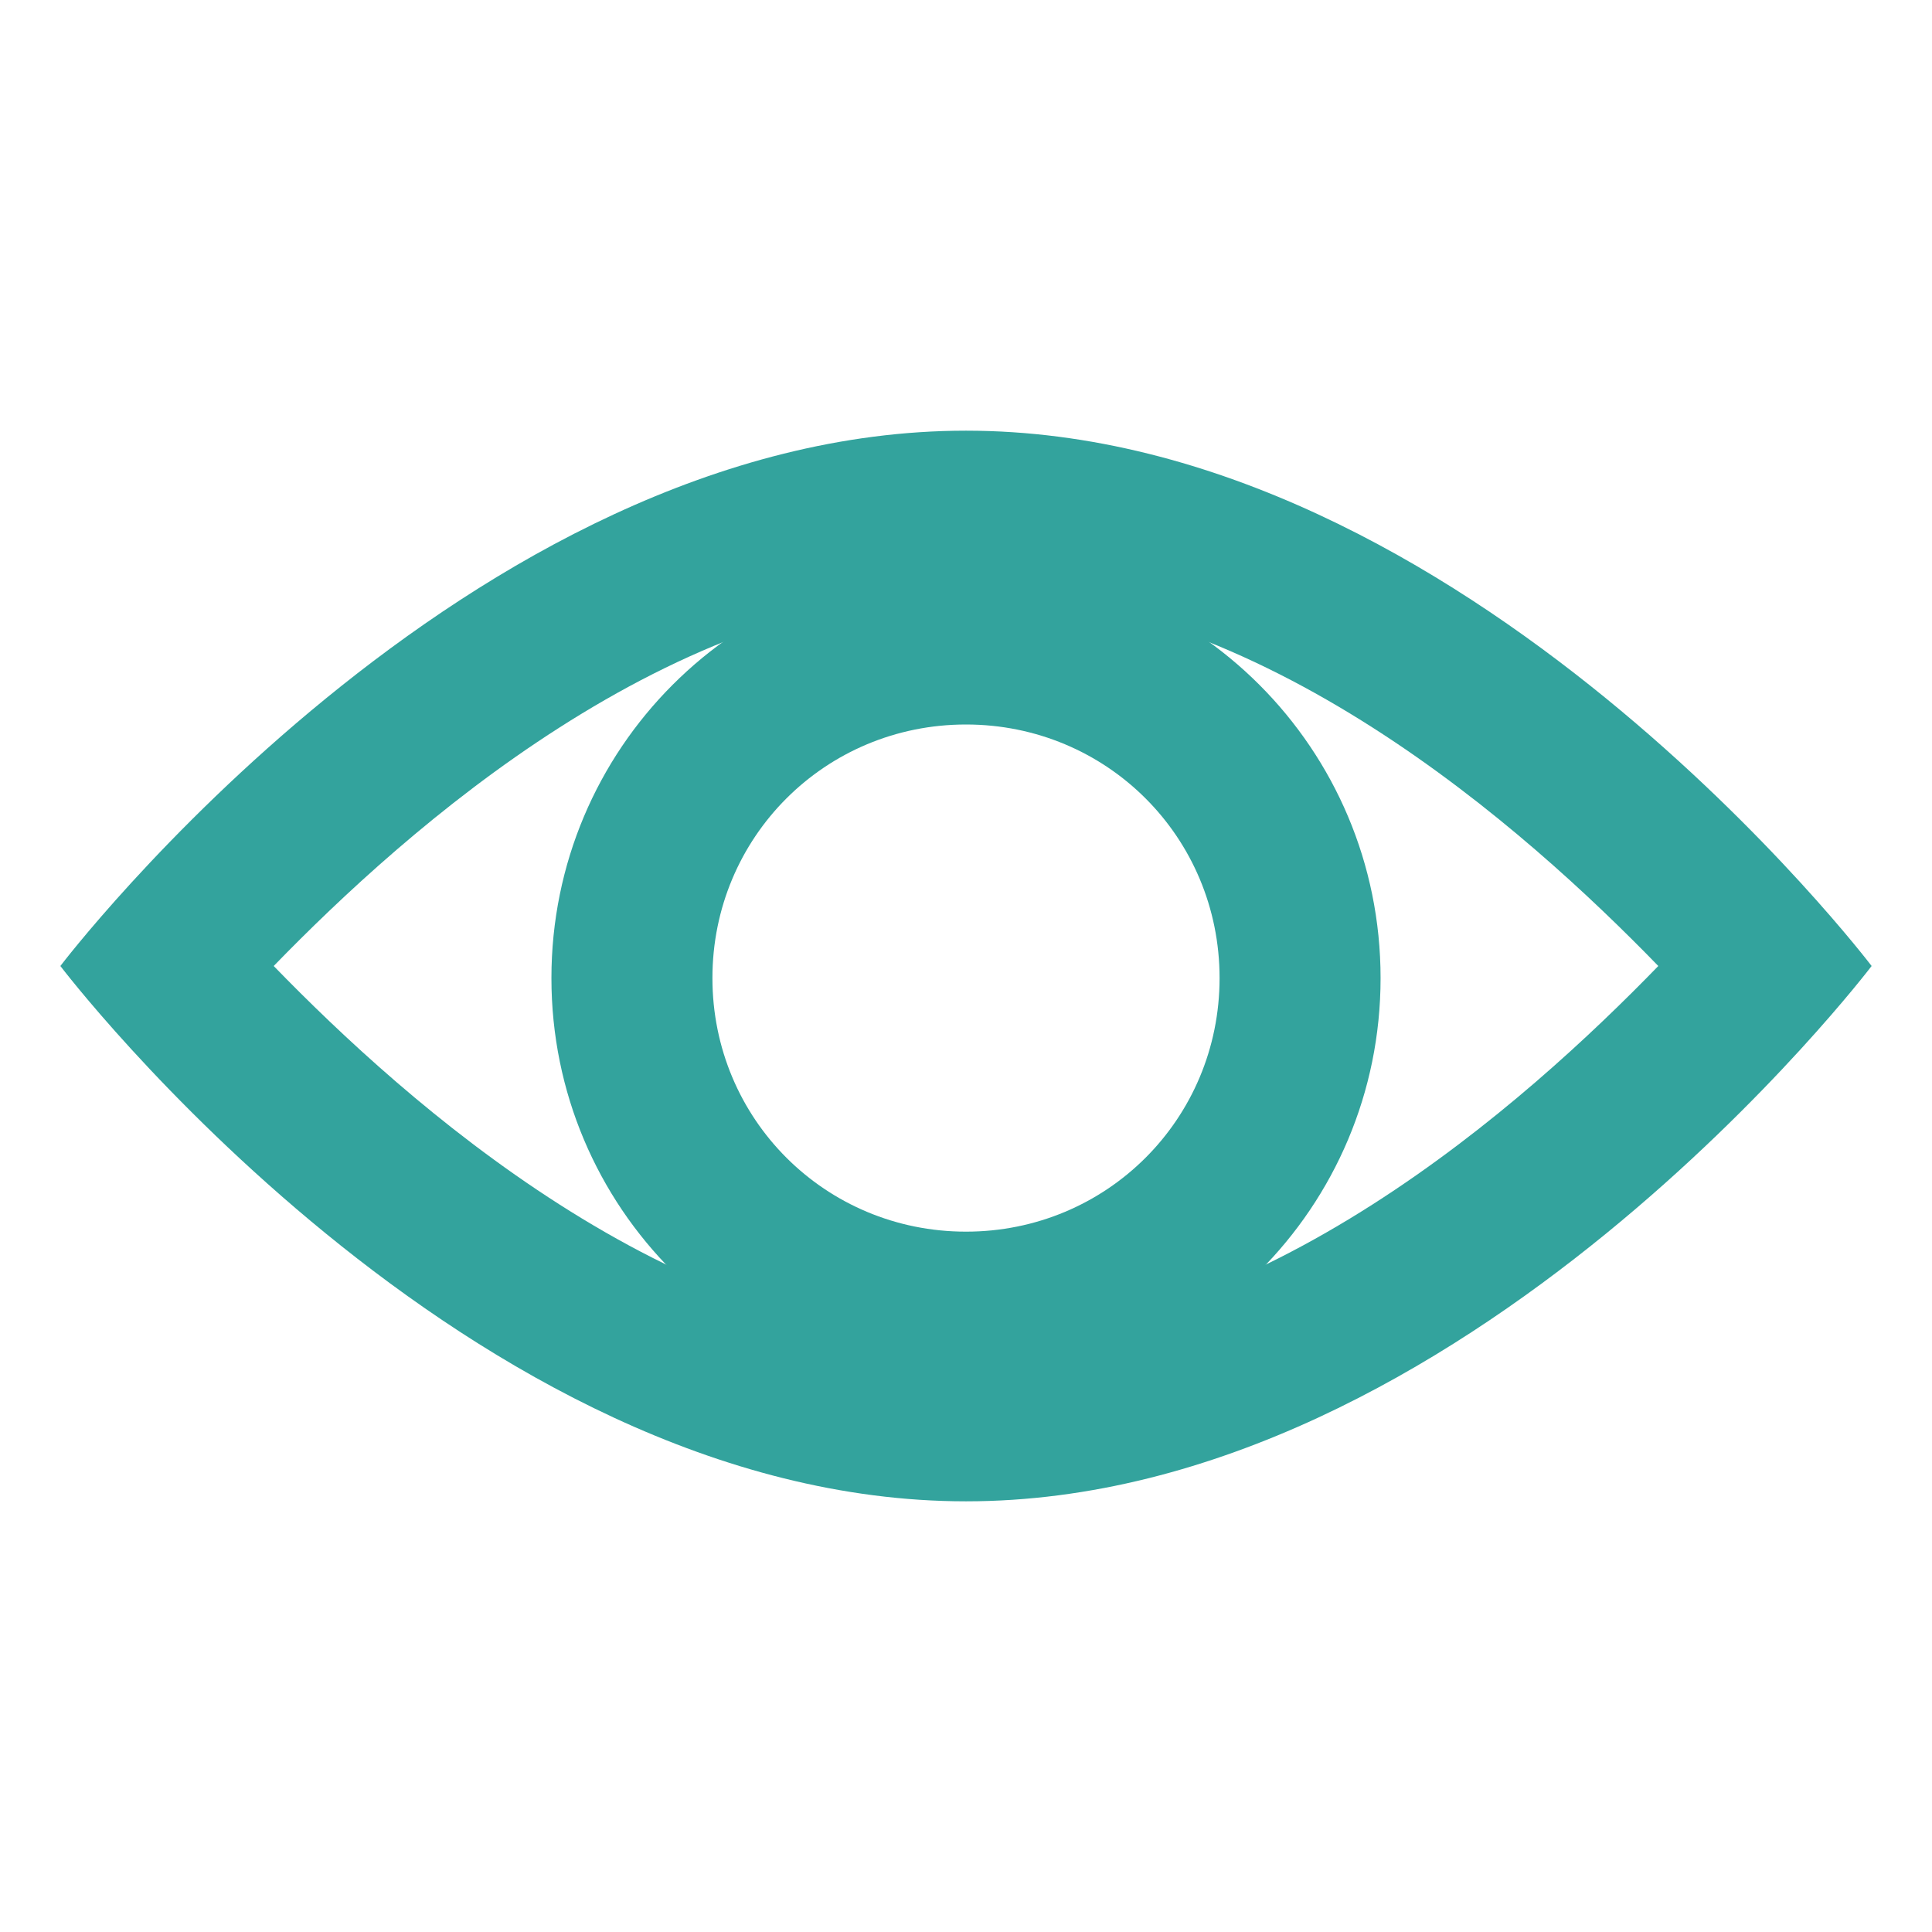 <?xml version="1.0" encoding="UTF-8"?>
<svg id="Layer_5" xmlns="http://www.w3.org/2000/svg" version="1.1" viewBox="0 0 48 48">
  <!-- Generator: Adobe Illustrator 29.3.1, SVG Export Plug-In . SVG Version: 2.1.0 Build 151)  -->
  <defs>
    <style>
      .st0 {
        fill: #33a39d;
      }
    </style>
  </defs>
  <path class="st0" d="M24,14.7c7.3,0,13.9,5.9,17.2,9.3-3.3,3.4-9.9,9.3-17.2,9.3s-13.9-5.9-17.2-9.3c3.3-3.4,9.9-9.3,17.2-9.3M24,10.7C11.6,10.7,1.5,24,1.5,24c0,0,10.1,13.3,22.5,13.3s22.5-13.3,22.5-13.3c0,0-10.1-13.3-22.5-13.3h0Z"/>
  <path class="st0" d="M24,18c3.5,0,6.3,2.8,6.3,6.3s-2.8,6.3-6.3,6.3-6.3-2.8-6.3-6.3,2.8-6.3,6.3-6.3M24,14c-5.7,0-10.3,4.6-10.3,10.3s4.6,10.3,10.3,10.3,10.3-4.6,10.3-10.3-4.6-10.3-10.3-10.3h0Z"/>
</svg>